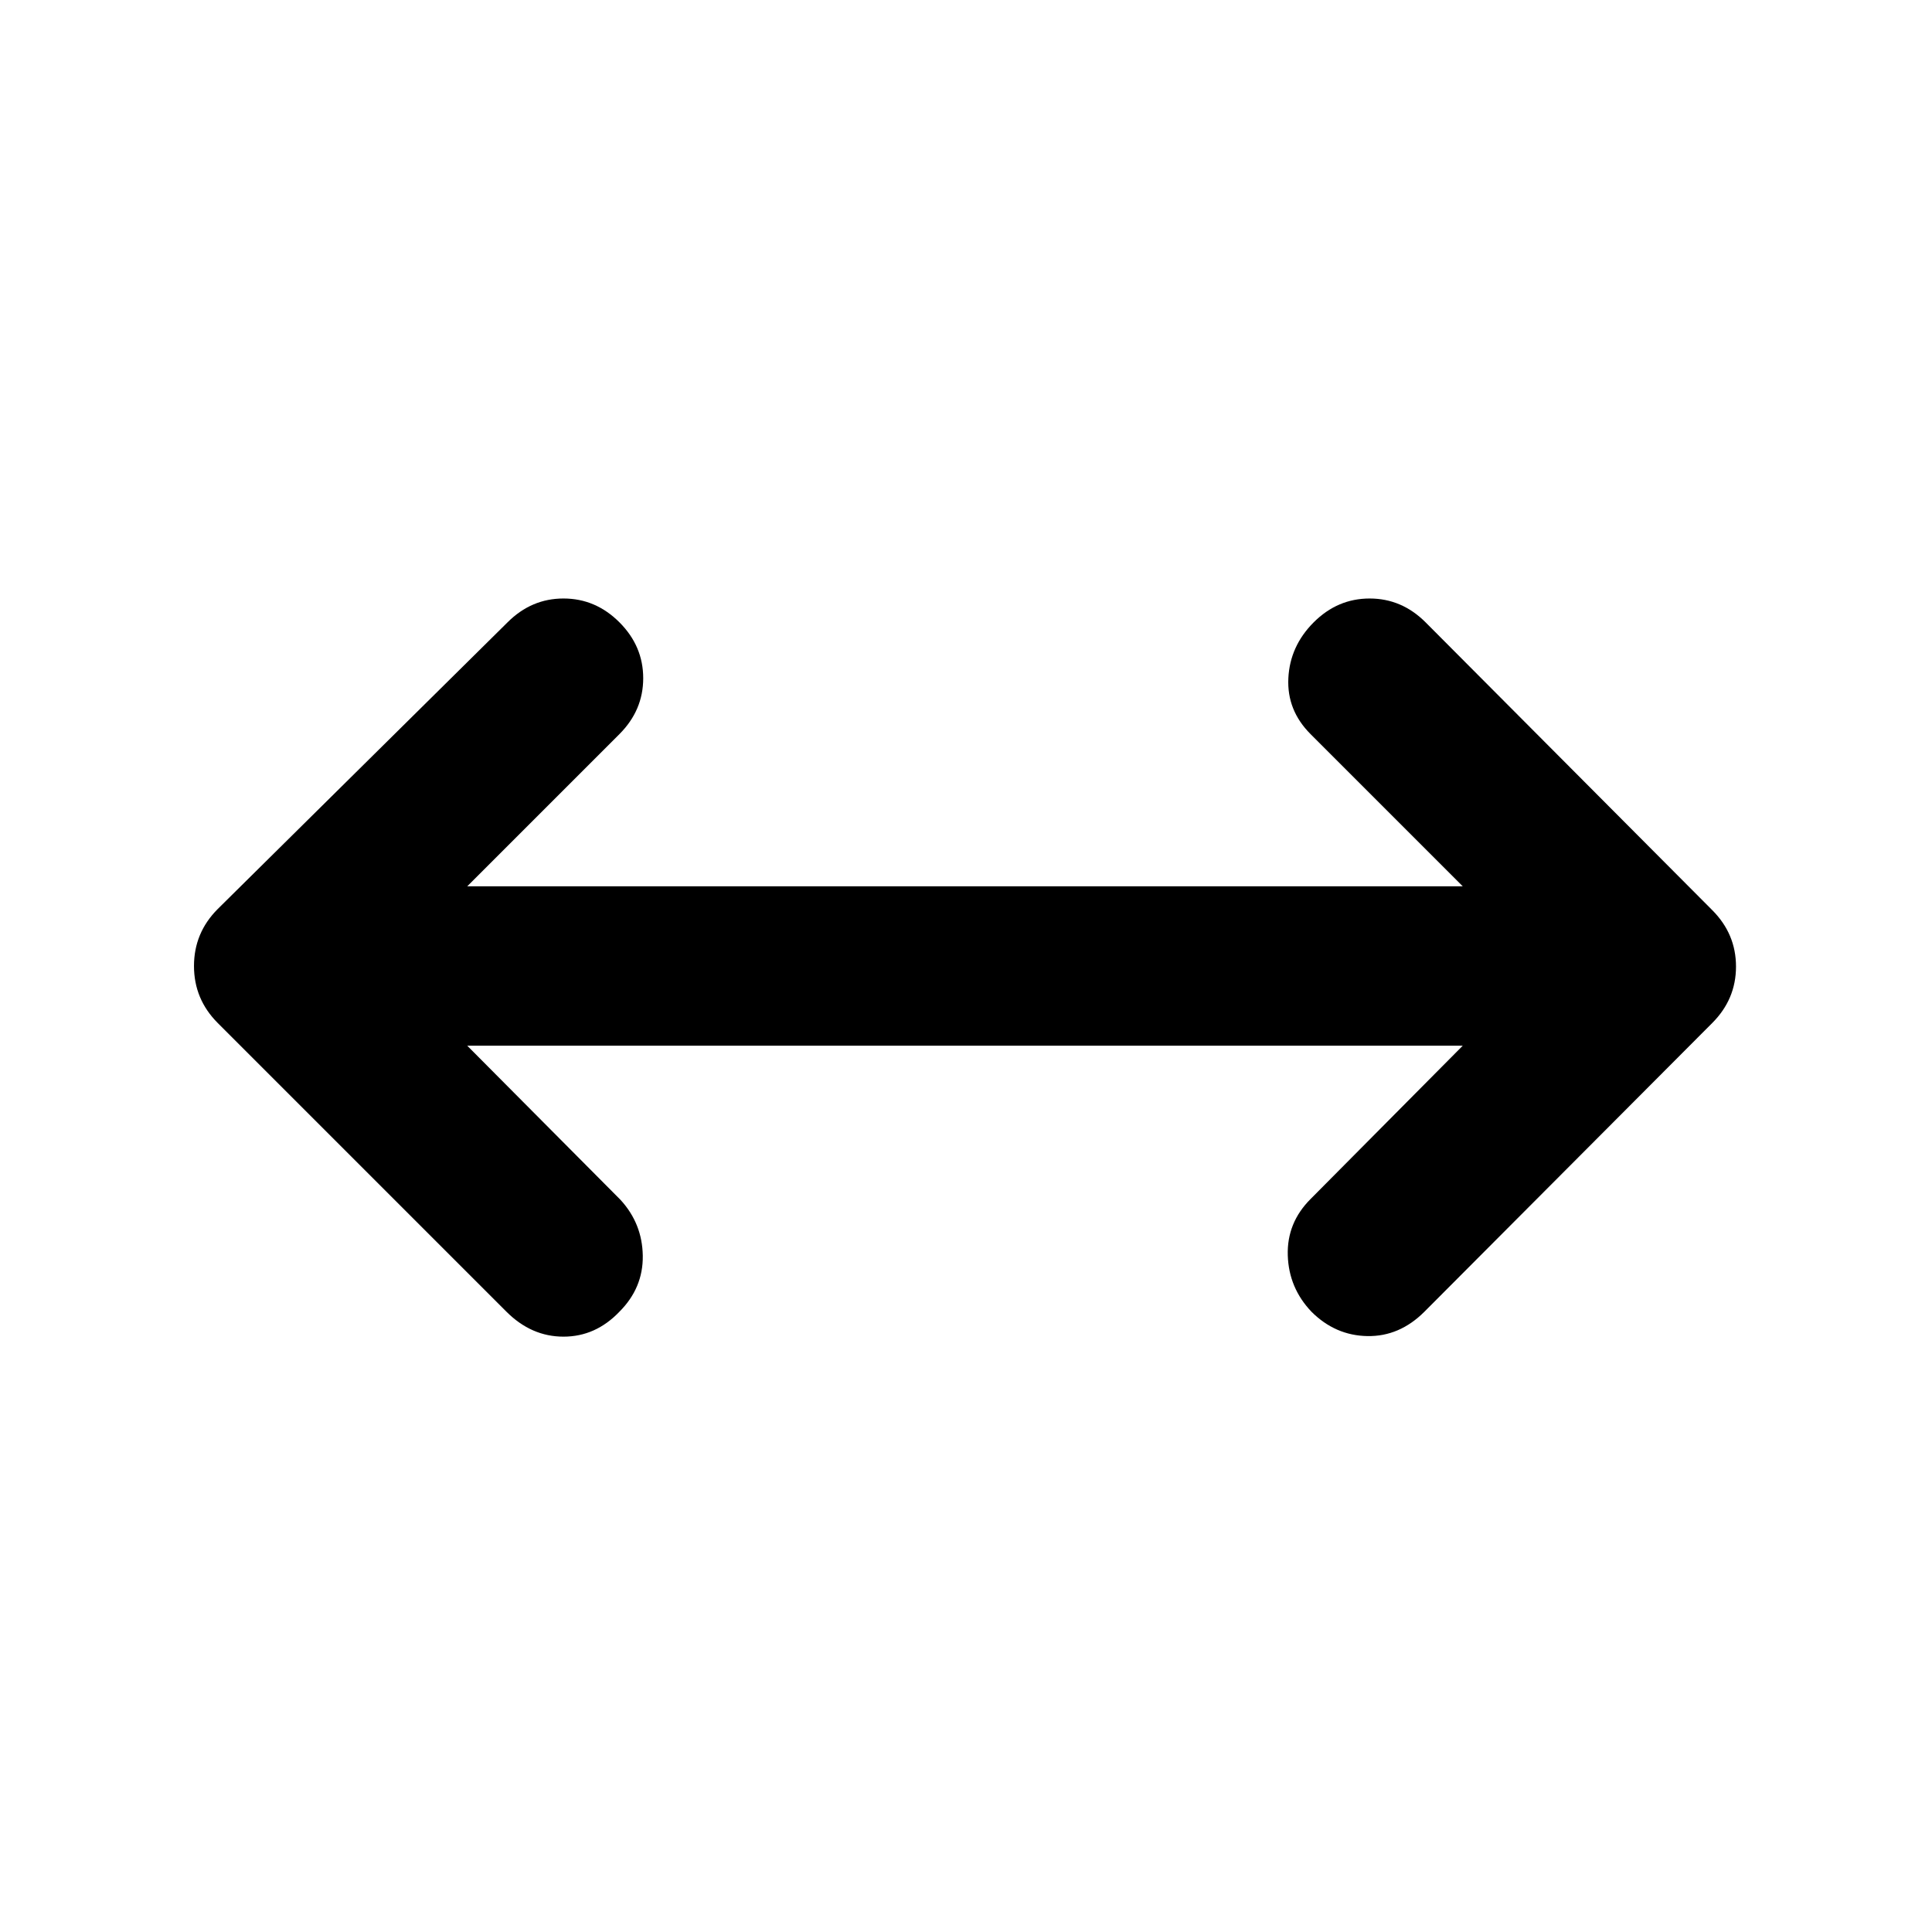 <svg xmlns="http://www.w3.org/2000/svg" height="48" viewBox="0 96 960 960" width="48"><path d="m232.175 615.609 76.173 76.608q10.826 11.826 11.044 27.783.217 15.957-11.609 27.783-11.826 12.391-27.783 12.391t-28.348-12.391L108.217 604.348Q96.391 592.522 96.391 576t11.826-28.348l144-142.435q11.826-11.826 27.783-11.826t27.783 11.826q11.826 11.826 11.826 27.783t-11.826 27.783l-75.608 75.608h494.65l-75.608-75.608Q639.391 448.957 640.173 433q.783-15.957 12.609-27.783 11.827-11.826 27.783-11.826 15.957 0 27.783 11.826l142.435 143q11.826 11.826 11.826 28.066 0 16.239-11.826 28.065l-143 143.435q-12.392 12.391-28.348 12.109-15.957-.283-27.783-12.109-11.261-11.826-11.761-28t11.326-28.001l75.608-76.173h-494.65Z"/></svg>